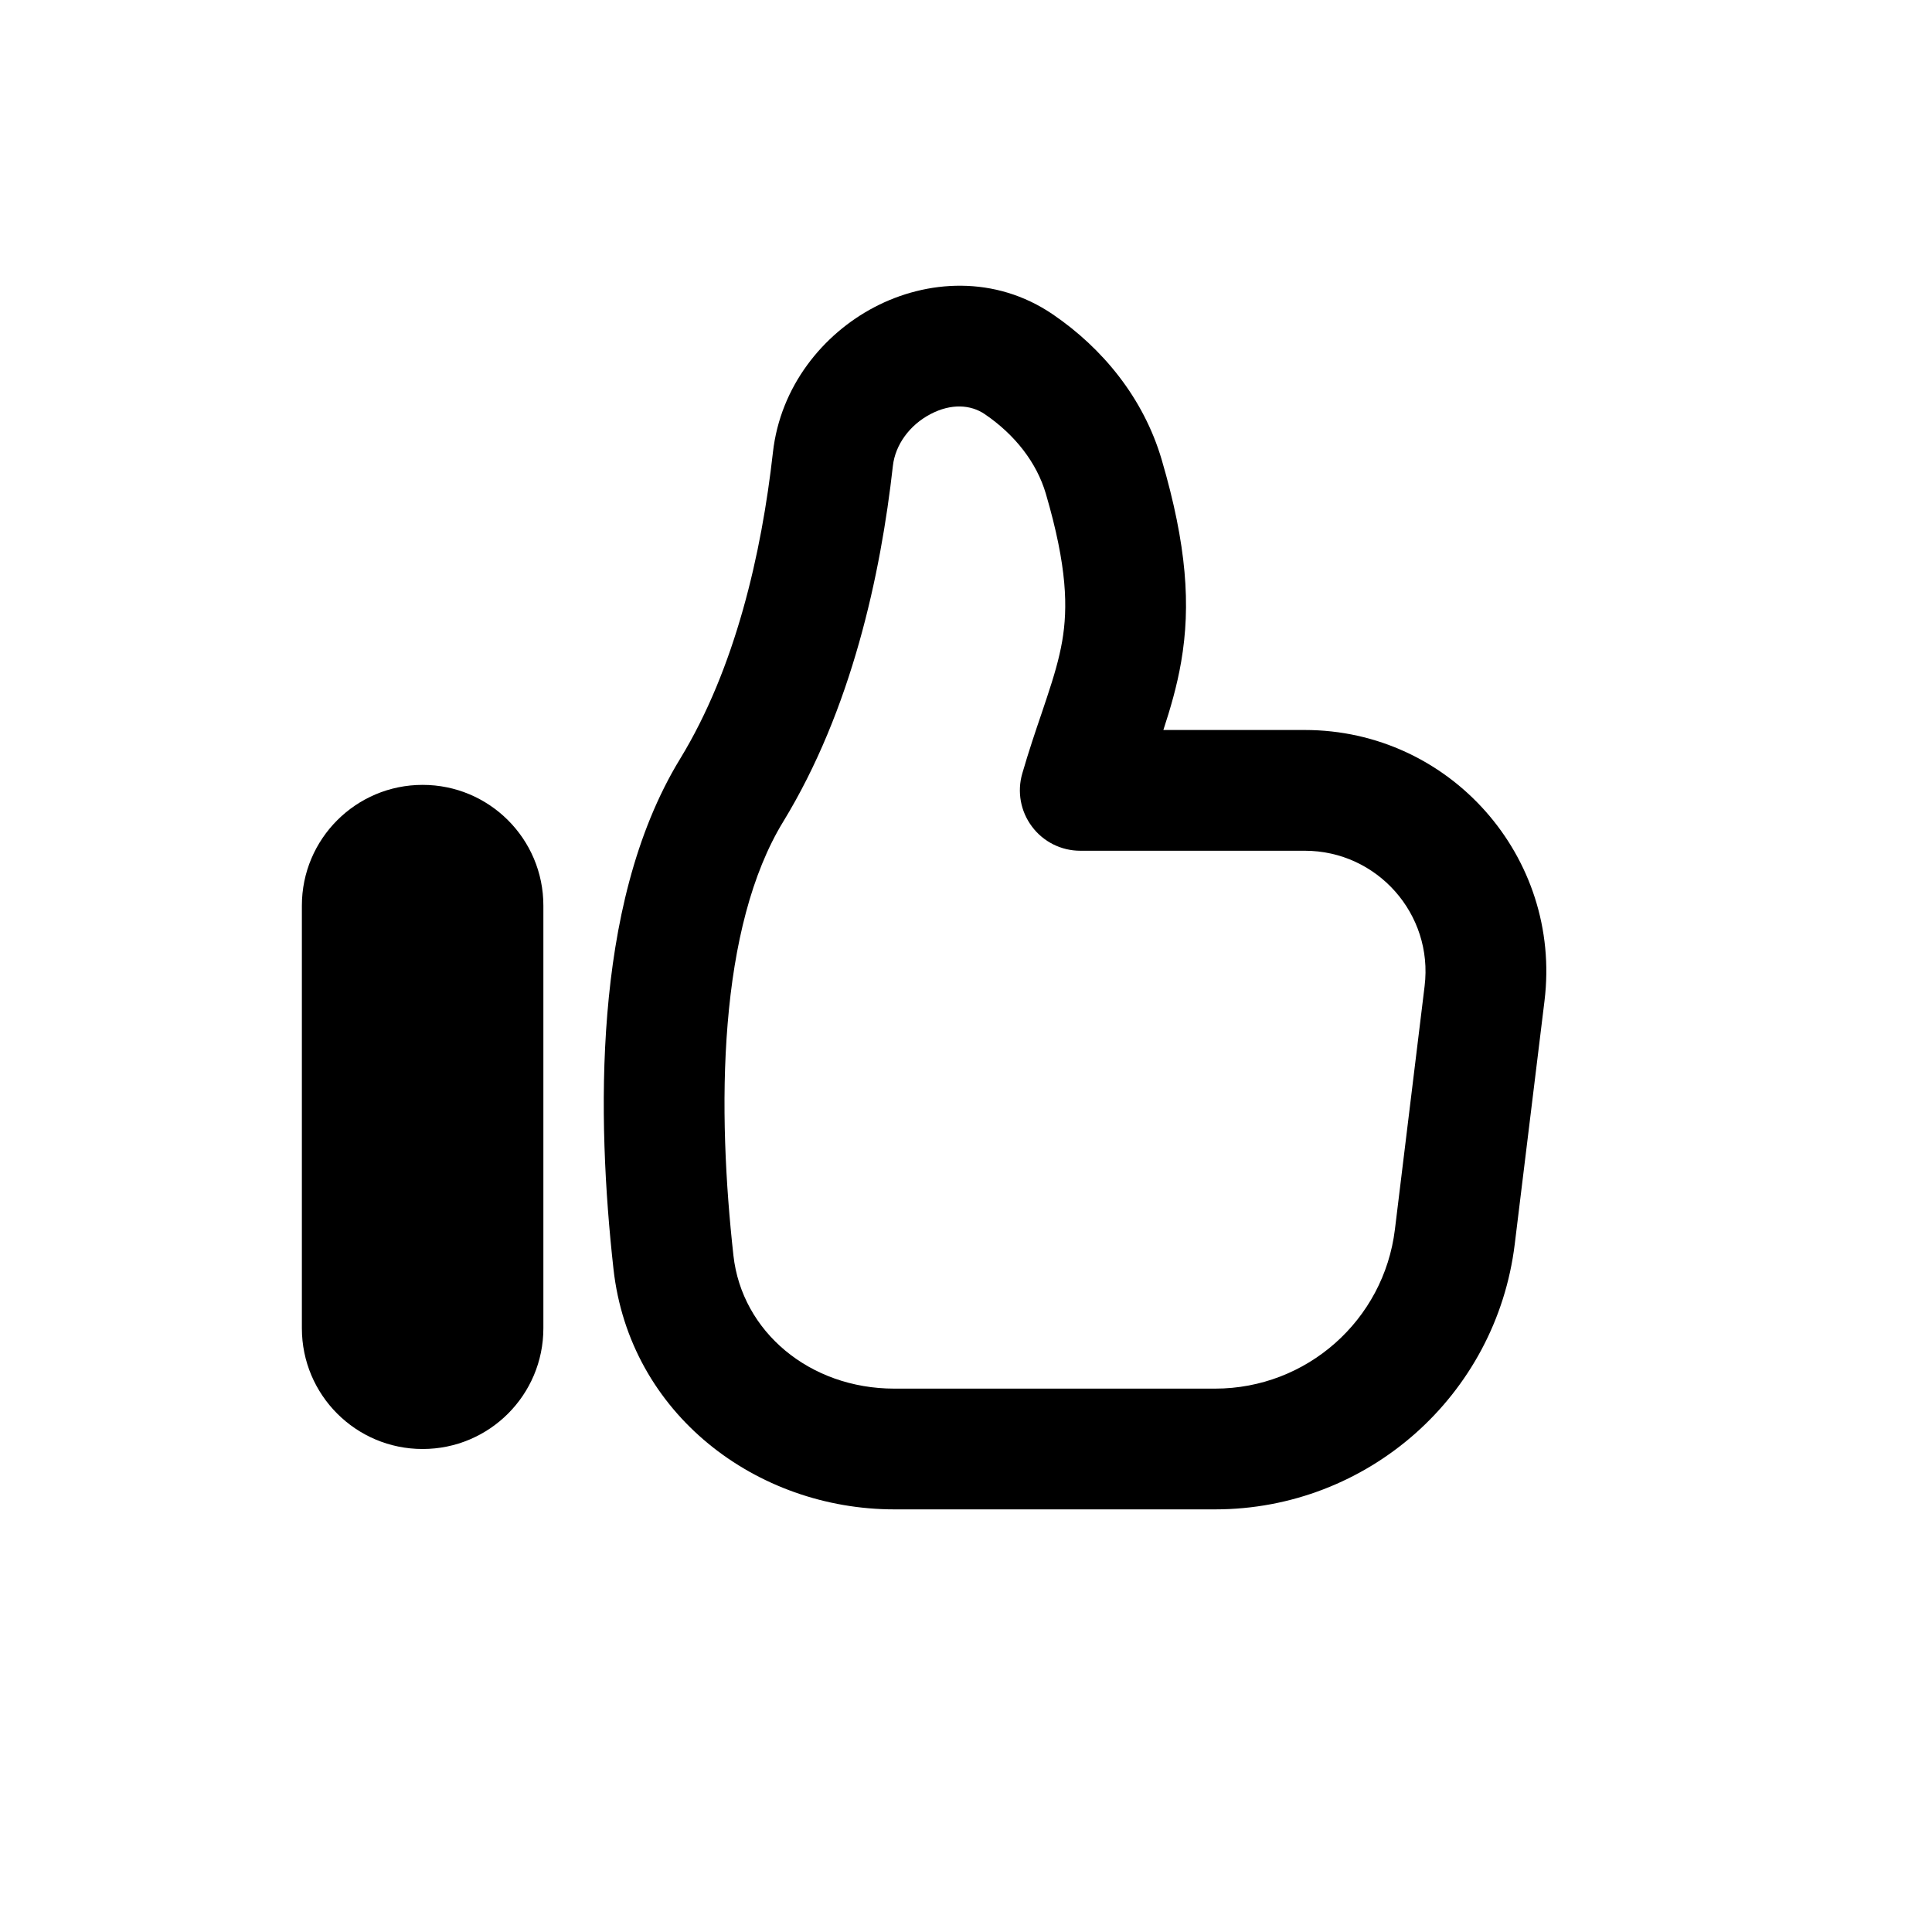 <svg width="32" height="32" viewBox="0 0 32 32" fill="none" xmlns="http://www.w3.org/2000/svg">
<path fill-rule="evenodd" clip-rule="evenodd" d="M15.412 6.859C15.065 7.04 14.828 7.369 14.789 7.716C14.587 9.517 14.107 11.752 12.971 13.612C12.447 14.47 12.16 15.641 12.052 16.957C11.944 18.261 12.018 19.622 12.148 20.796C12.288 22.053 13.407 23 14.813 23H20.126C21.642 23 22.92 21.869 23.104 20.364L23.596 16.333C23.742 15.142 22.812 14.091 21.611 14.091H17.892C17.578 14.091 17.281 13.943 17.093 13.691C16.904 13.44 16.844 13.114 16.932 12.812C17.039 12.442 17.153 12.106 17.252 11.816C17.283 11.725 17.312 11.638 17.339 11.556C17.457 11.201 17.542 10.914 17.593 10.621C17.687 10.073 17.679 9.394 17.322 8.176C17.172 7.666 16.815 7.203 16.313 6.861C16.078 6.7 15.752 6.68 15.412 6.859ZM14.484 5.087C15.344 4.636 16.479 4.552 17.441 5.209C18.26 5.768 18.94 6.59 19.241 7.613C19.658 9.035 19.724 10.031 19.564 10.96C19.494 11.368 19.384 11.74 19.269 12.091H21.611C24.013 12.091 25.873 14.192 25.582 16.576L25.089 20.606C24.783 23.115 22.653 25 20.126 25H14.813C12.532 25 10.428 23.424 10.161 21.017C10.022 19.768 9.937 18.269 10.059 16.793C10.179 15.331 10.509 13.806 11.264 12.57C12.18 11.07 12.614 9.169 12.802 7.493C12.925 6.399 13.63 5.534 14.484 5.087Z" fill="black"/>
<path d="M5 15C5 13.895 5.895 13 7 13C8.105 13 9 13.895 9 15V22C9 23.105 8.105 24 7 24C5.895 24 5 23.105 5 22V15Z" fill="black"/>
</svg>
